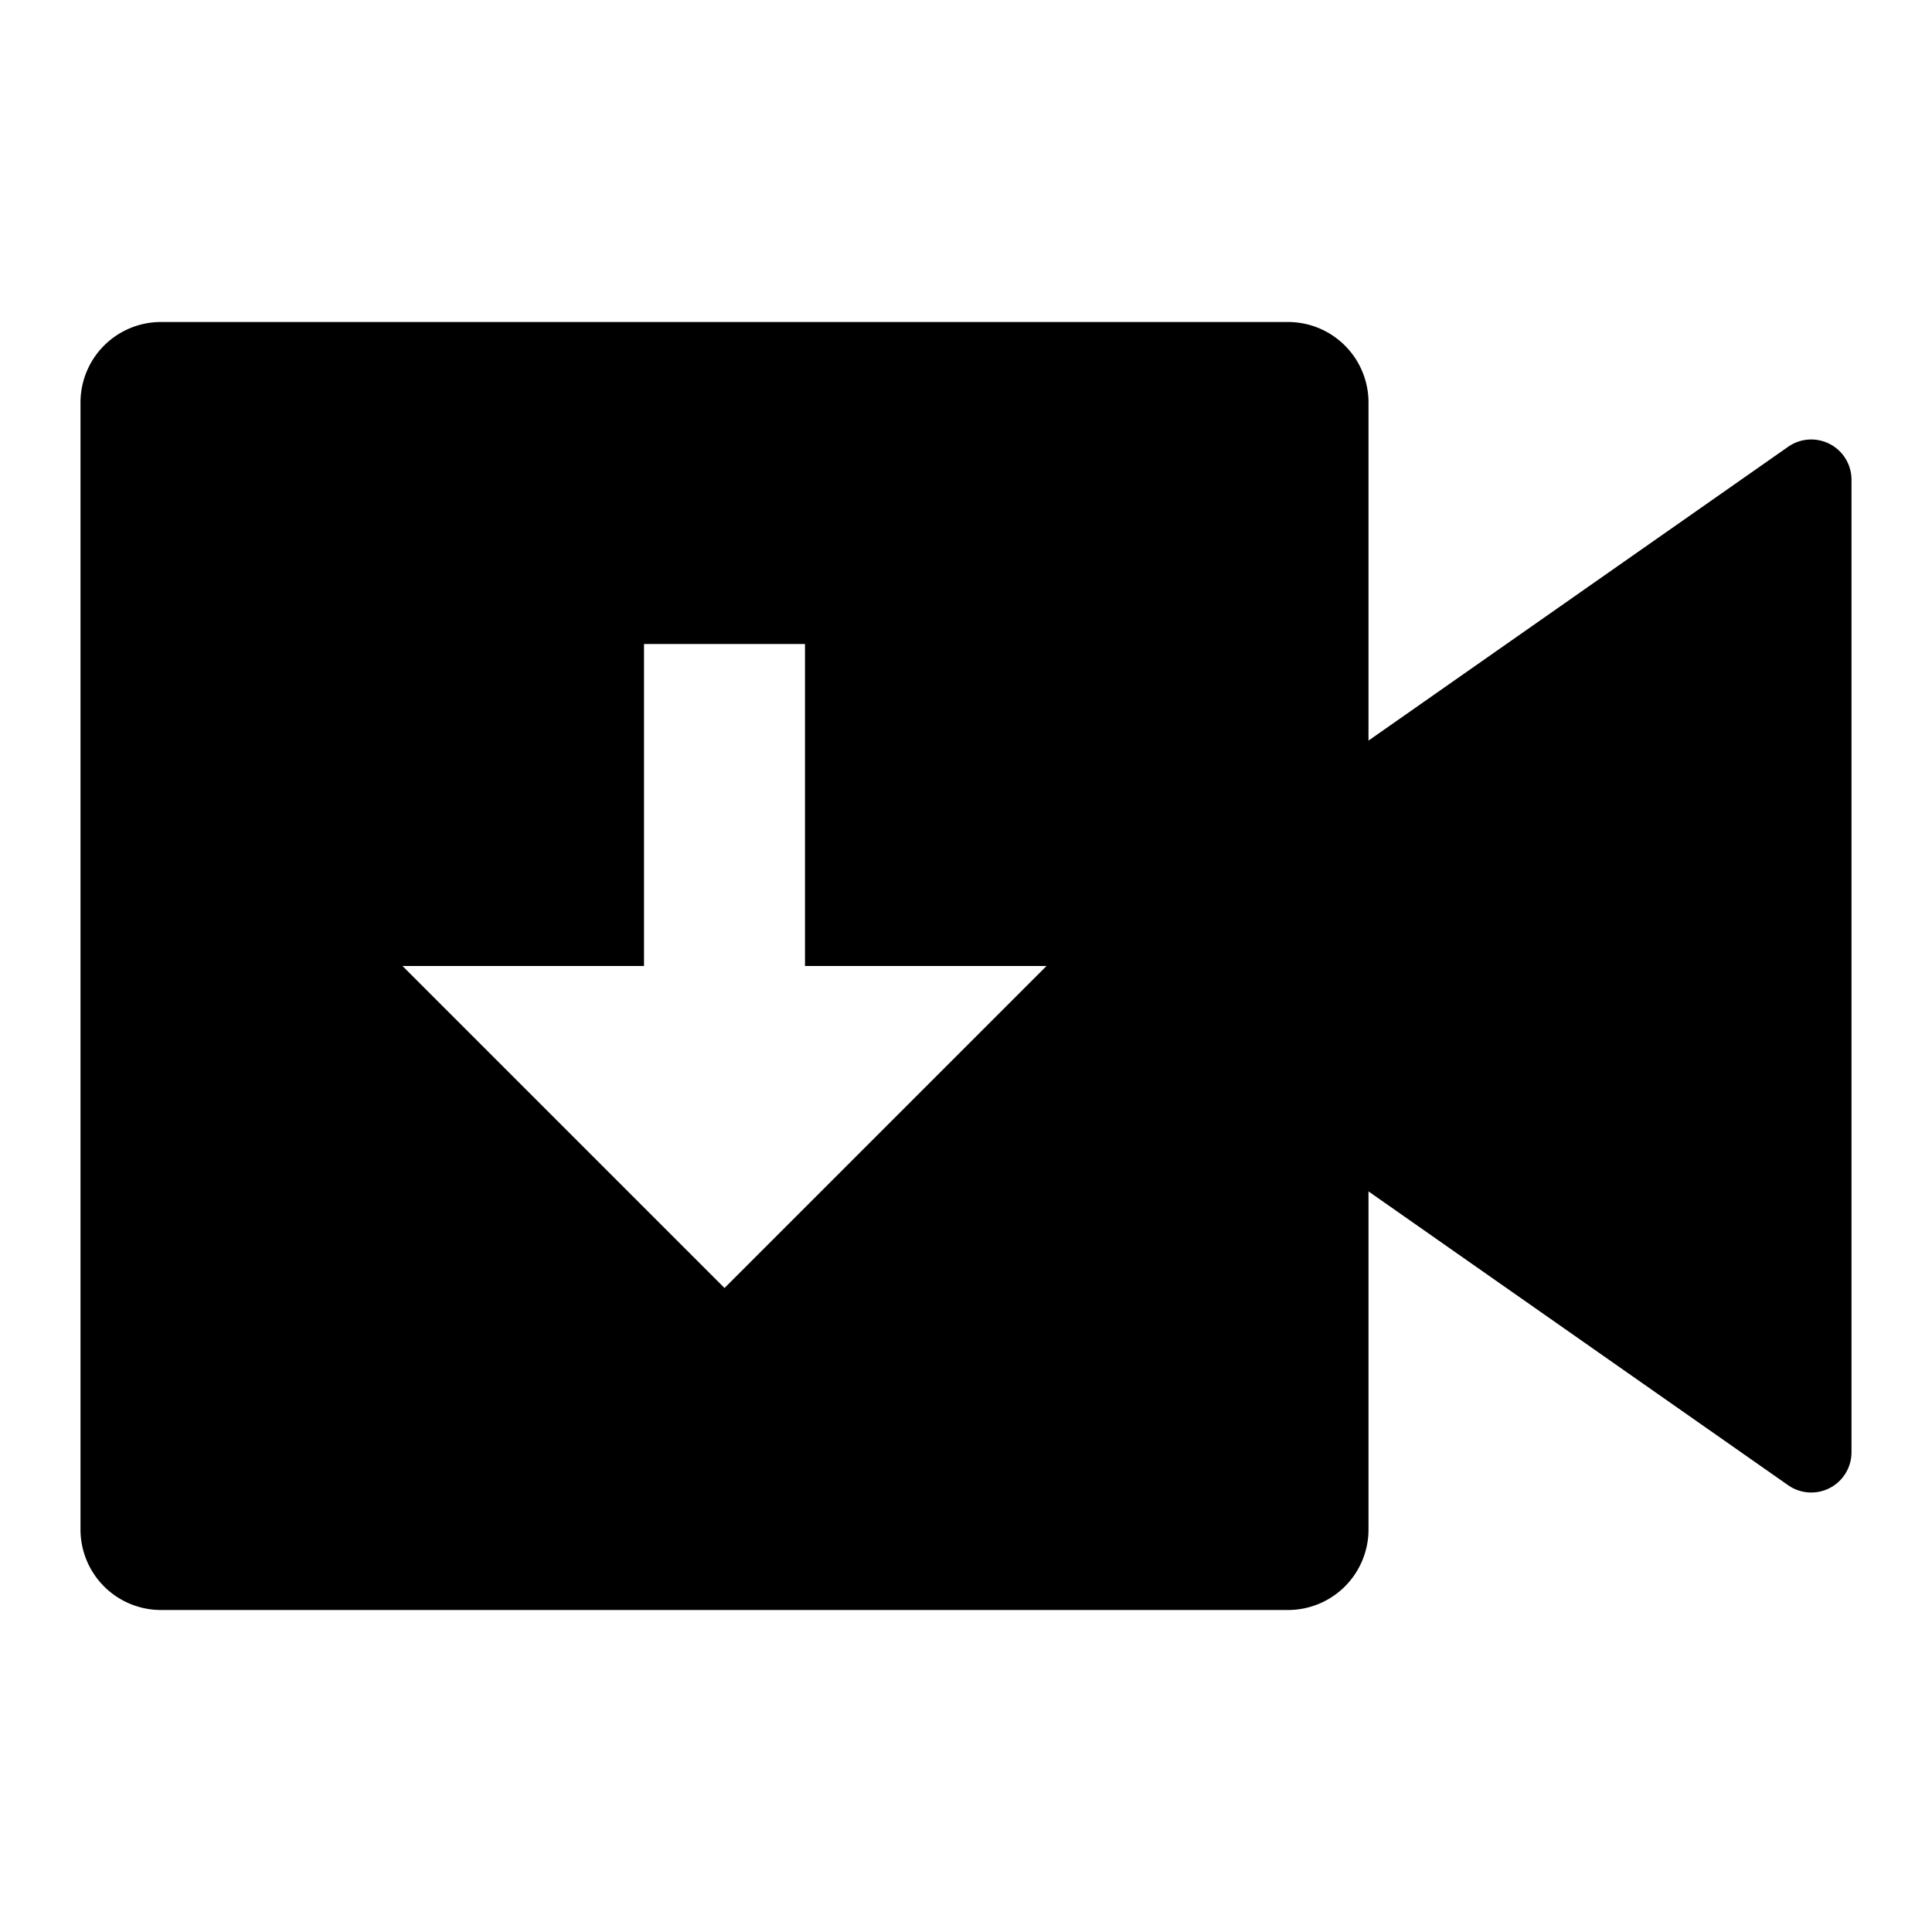 <svg width="24" height="24"  xmlns="http://www.w3.org/2000/svg"><g clip-path="url(#a)"><path d="M16 4a1 1 0 0 1 1 1v4.2l5.213-3.65a.5.5 0 0 1 .787.41v12.08a.5.5 0 0 1-.787.41L17 14.8V19a1 1 0 0 1-1 1H2a1 1 0 0 1-1-1V5a1 1 0 0 1 1-1h14Zm-6 4H8v4H5l4 4 4-4h-3V8Z" /></g><defs><clipPath id="a"><path fill="#fff" d="M0 0h24v24H0z"/></clipPath></defs></svg>